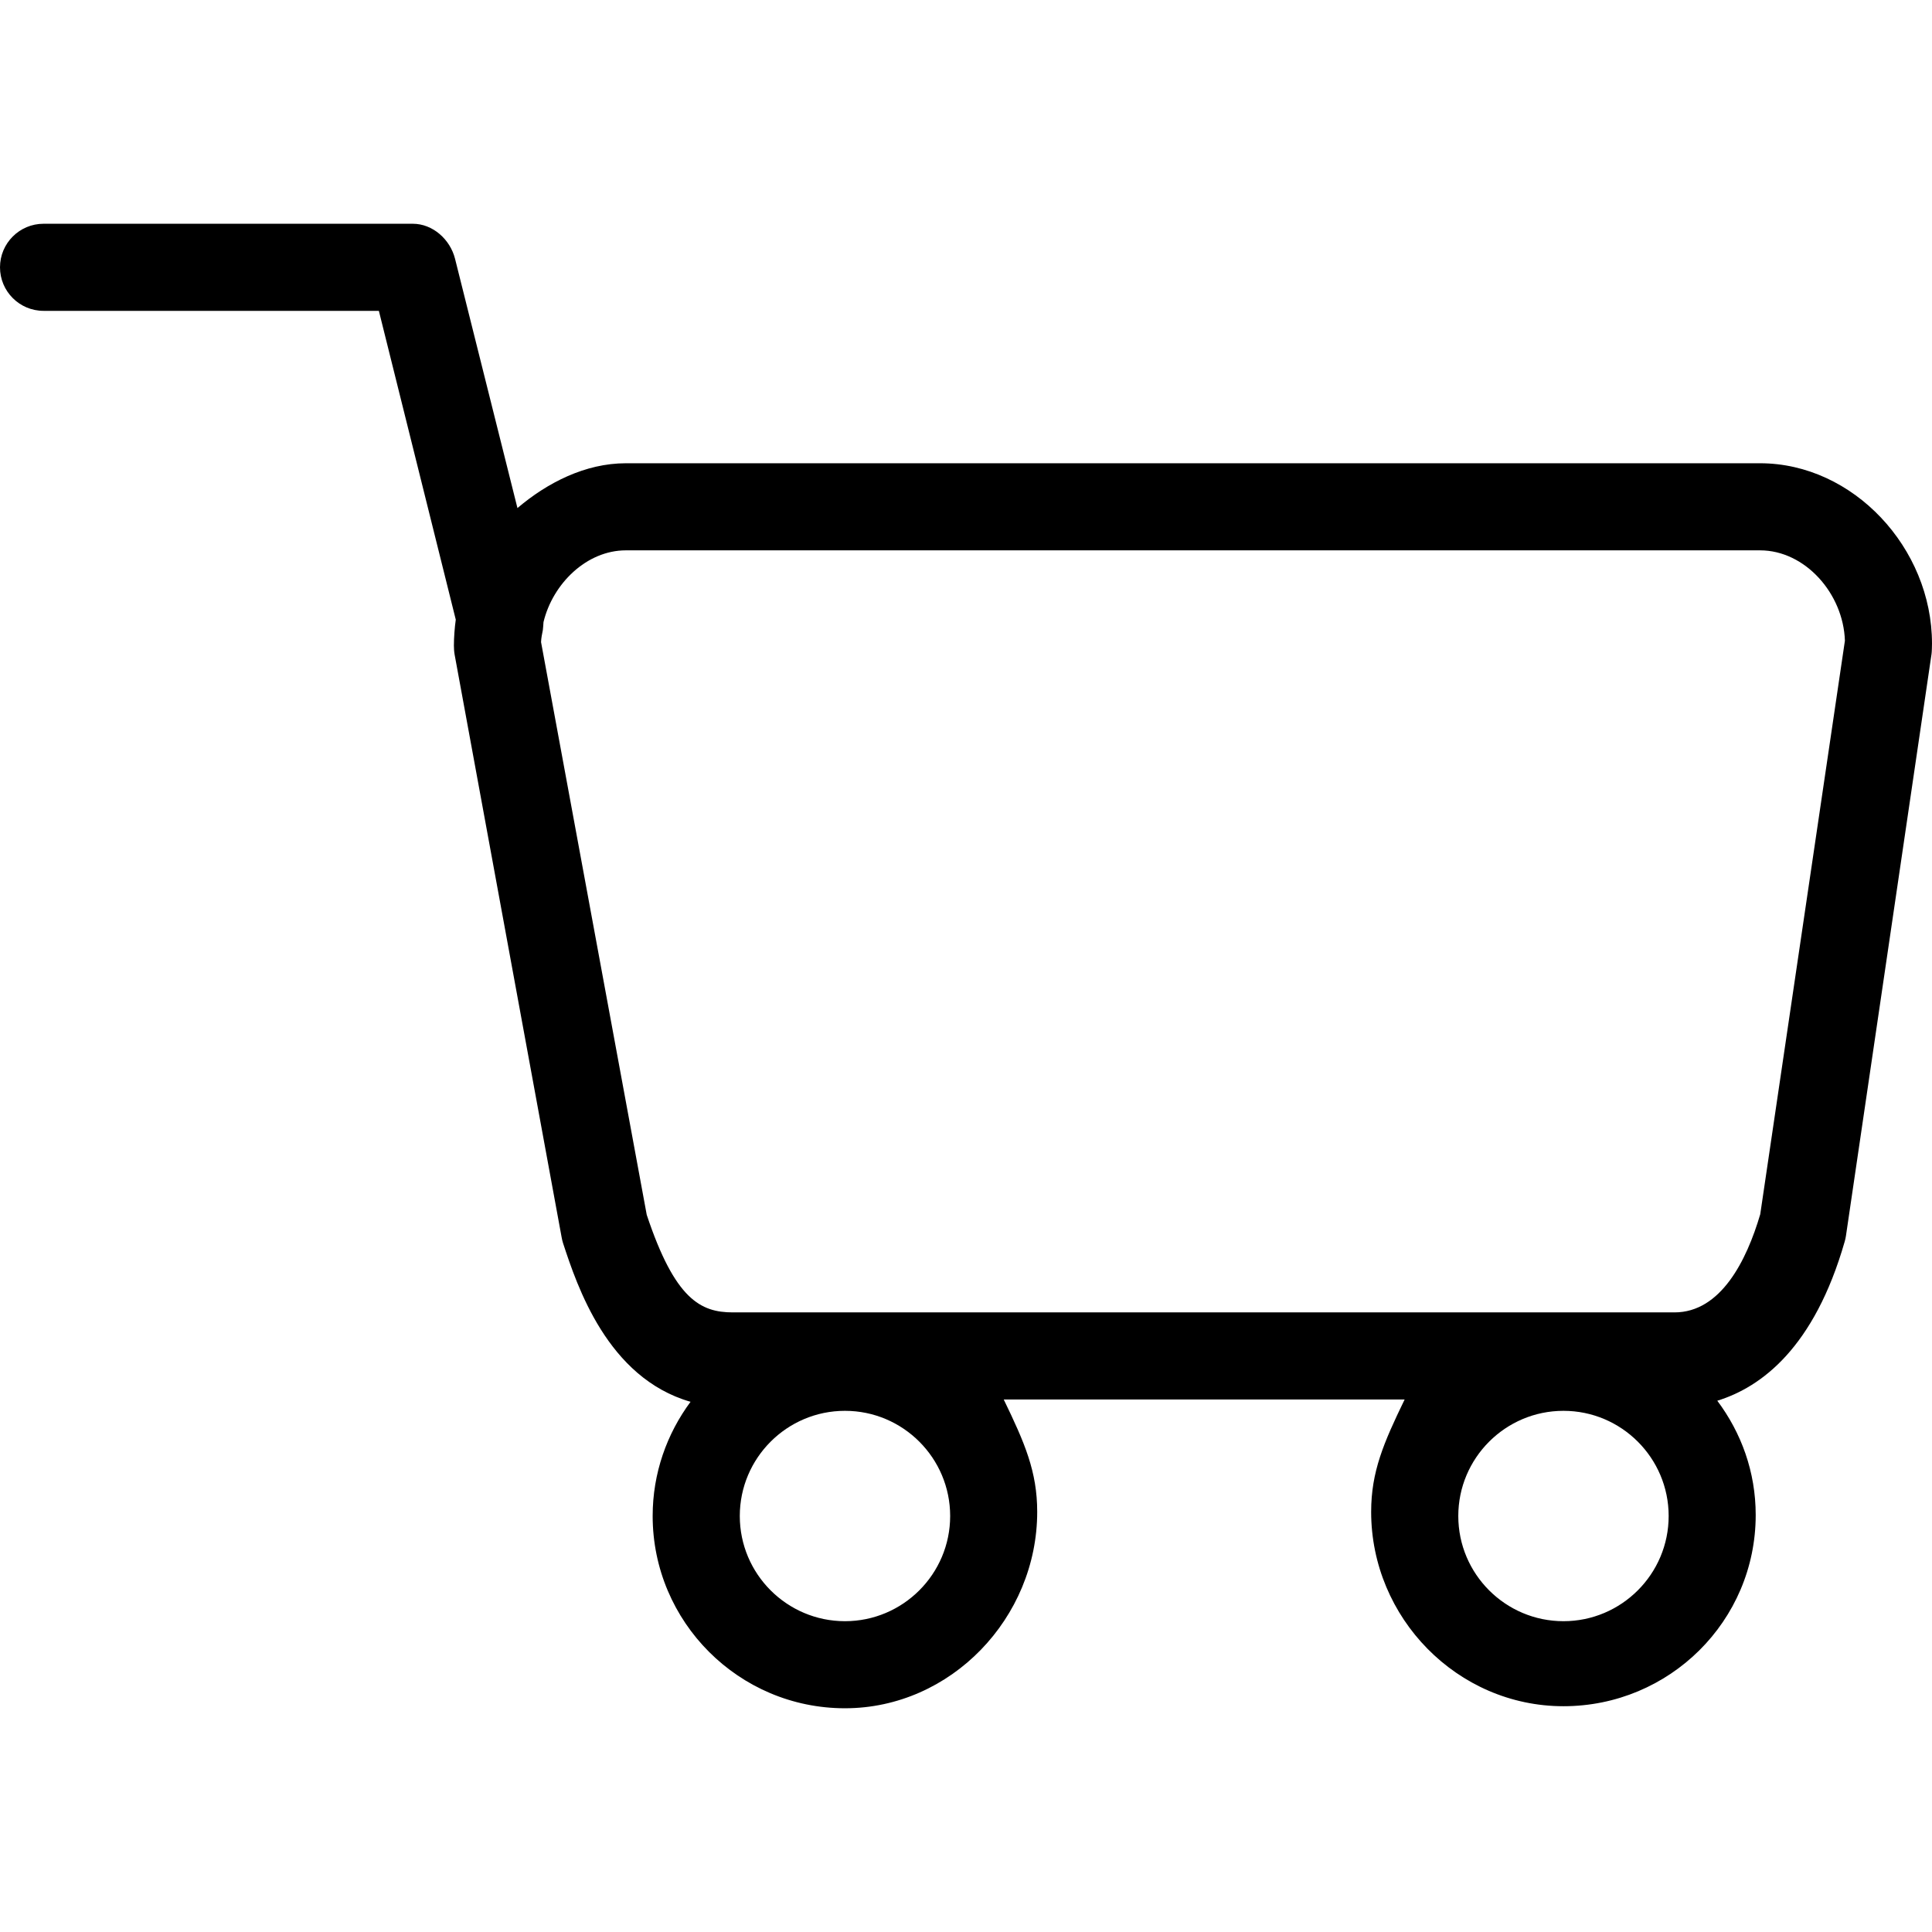 <?xml version="1.0" encoding="iso-8859-1"?>
<!-- Generator: Adobe Illustrator 19.1.0, SVG Export Plug-In . SVG Version: 6.00 Build 0)  -->
<svg version="1.1" id="Capa_1" xmlns="http://www.w3.org/2000/svg" xmlns:xlink="http://www.w3.org/1999/xlink" x="0px" y="0px"
	 viewBox="0 0 88.735 88.735" style="enable-background:new 0 0 88.735 88.735;" xml:space="preserve">
<g>
	<g>
		<path d="M0,12.277c0,1.104,0.896,2,2,2h15.401l3.532,14.183c-0.051,0.361-0.086,0.822-0.086,1.195c0,0.121,0.011,0.29,0.033,0.409
			l4.914,26.758c0.016,0.089,0.038,0.188,0.066,0.274c0.643,1.957,2.037,6.191,5.856,7.287c-1.088,1.469-1.74,3.281-1.74,5.244
			c0,4.869,3.962,8.832,8.831,8.832s8.831-4.151,8.831-9.021c0-1.843-0.569-3.161-1.538-5.161h18.414
			c-0.969,2-1.538,3.319-1.538,5.162c0,4.869,3.962,8.926,8.831,8.926s8.831-3.914,8.831-8.783c0-1.978-0.661-3.774-1.764-5.248
			c2.026-0.626,4.455-2.437,5.852-7.312c0.024-0.085,0.043-0.166,0.056-0.254l3.932-26.73c0.015-0.097,0.021-0.382,0.021-0.48
			c0-4.386-3.616-8.281-7.897-8.281H28.745c-1.868,0-3.61,0.896-4.979,2.058l-2.867-11.452c-0.225-0.889-1.023-1.606-1.939-1.606H2
			C0.896,10.277,0,11.173,0,12.277z M38.809,74.46c-2.664,0-4.831-2.167-4.831-4.831s2.167-4.831,4.831-4.831
			s4.831,2.167,4.831,4.831S41.473,74.46,38.809,74.46z M71.809,74.46c-2.664,0-4.831-2.167-4.831-4.831s2.167-4.831,4.831-4.831
			s4.831,2.167,4.831,4.831S74.473,74.46,71.809,74.46z M28.745,25.277h52.094c2.07,0,3.826,1.99,3.896,4.15l-3.889,26.344
			c-0.627,2.129-1.813,4.506-3.938,4.506H33.659c-1.479,0-2.66-0.595-3.955-4.481L24.85,29.491c0.009-0.207,0.045-0.36,0.083-0.558
			c0.013-0.064,0.022-0.293,0.029-0.359C25.388,26.802,26.947,25.277,28.745,25.277z"/>
	</g>
</g>
<g>
</g>
<g>
</g>
<g>
</g>
<g>
</g>
<g>
</g>
<g>
</g>
<g>
</g>
<g>
</g>
<g>
</g>
<g>
</g>
<g>
</g>
<g>
</g>
<g>
</g>
<g>
</g>
<g>
</g>
</svg>
